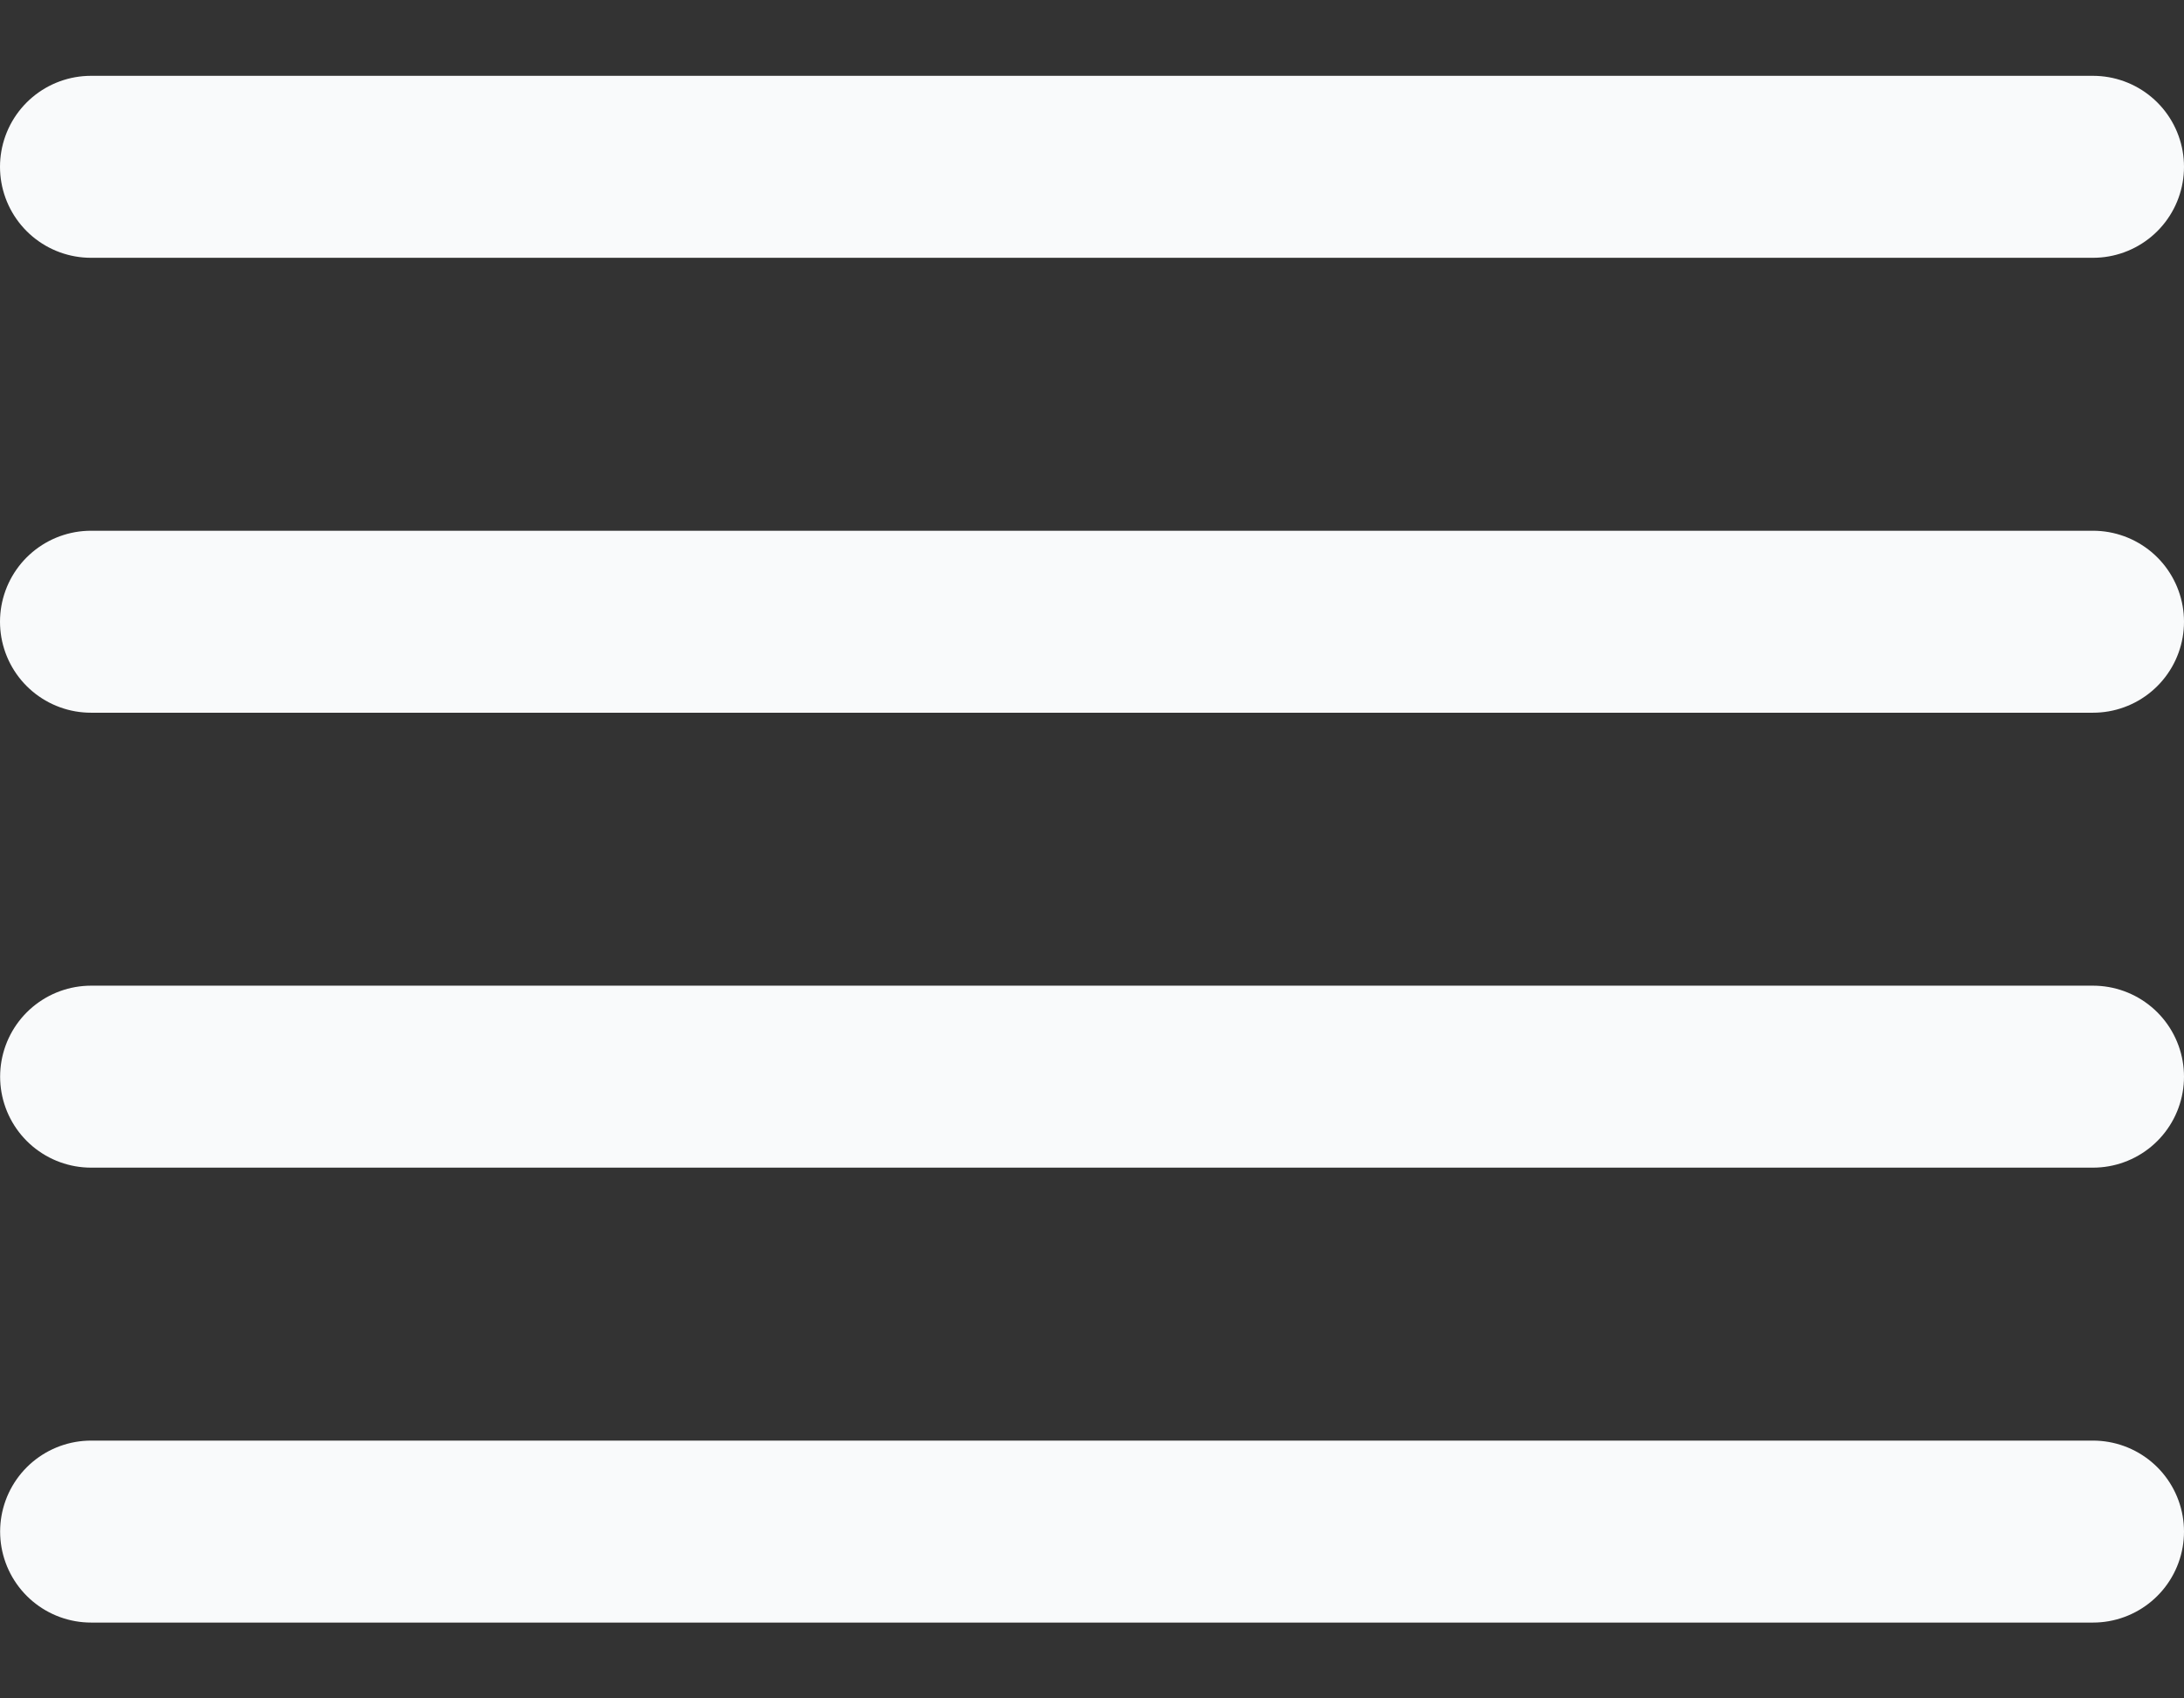 <svg width="18" height="14" viewBox="0 0 18 14" fill="none" xmlns="http://www.w3.org/2000/svg">
<rect x="0" y="0" width="18" height="14" fill="#333333" stroke="none"/>
<path d="M0.751 12.625H17.25M0.751 8.875H17.25M0.75 5.125H17.25M0.75 1.375H17.25" stroke="#F9FAFB" stroke-width="1.5" stroke-linecap="round" stroke-linejoin="round"/>
</svg>
